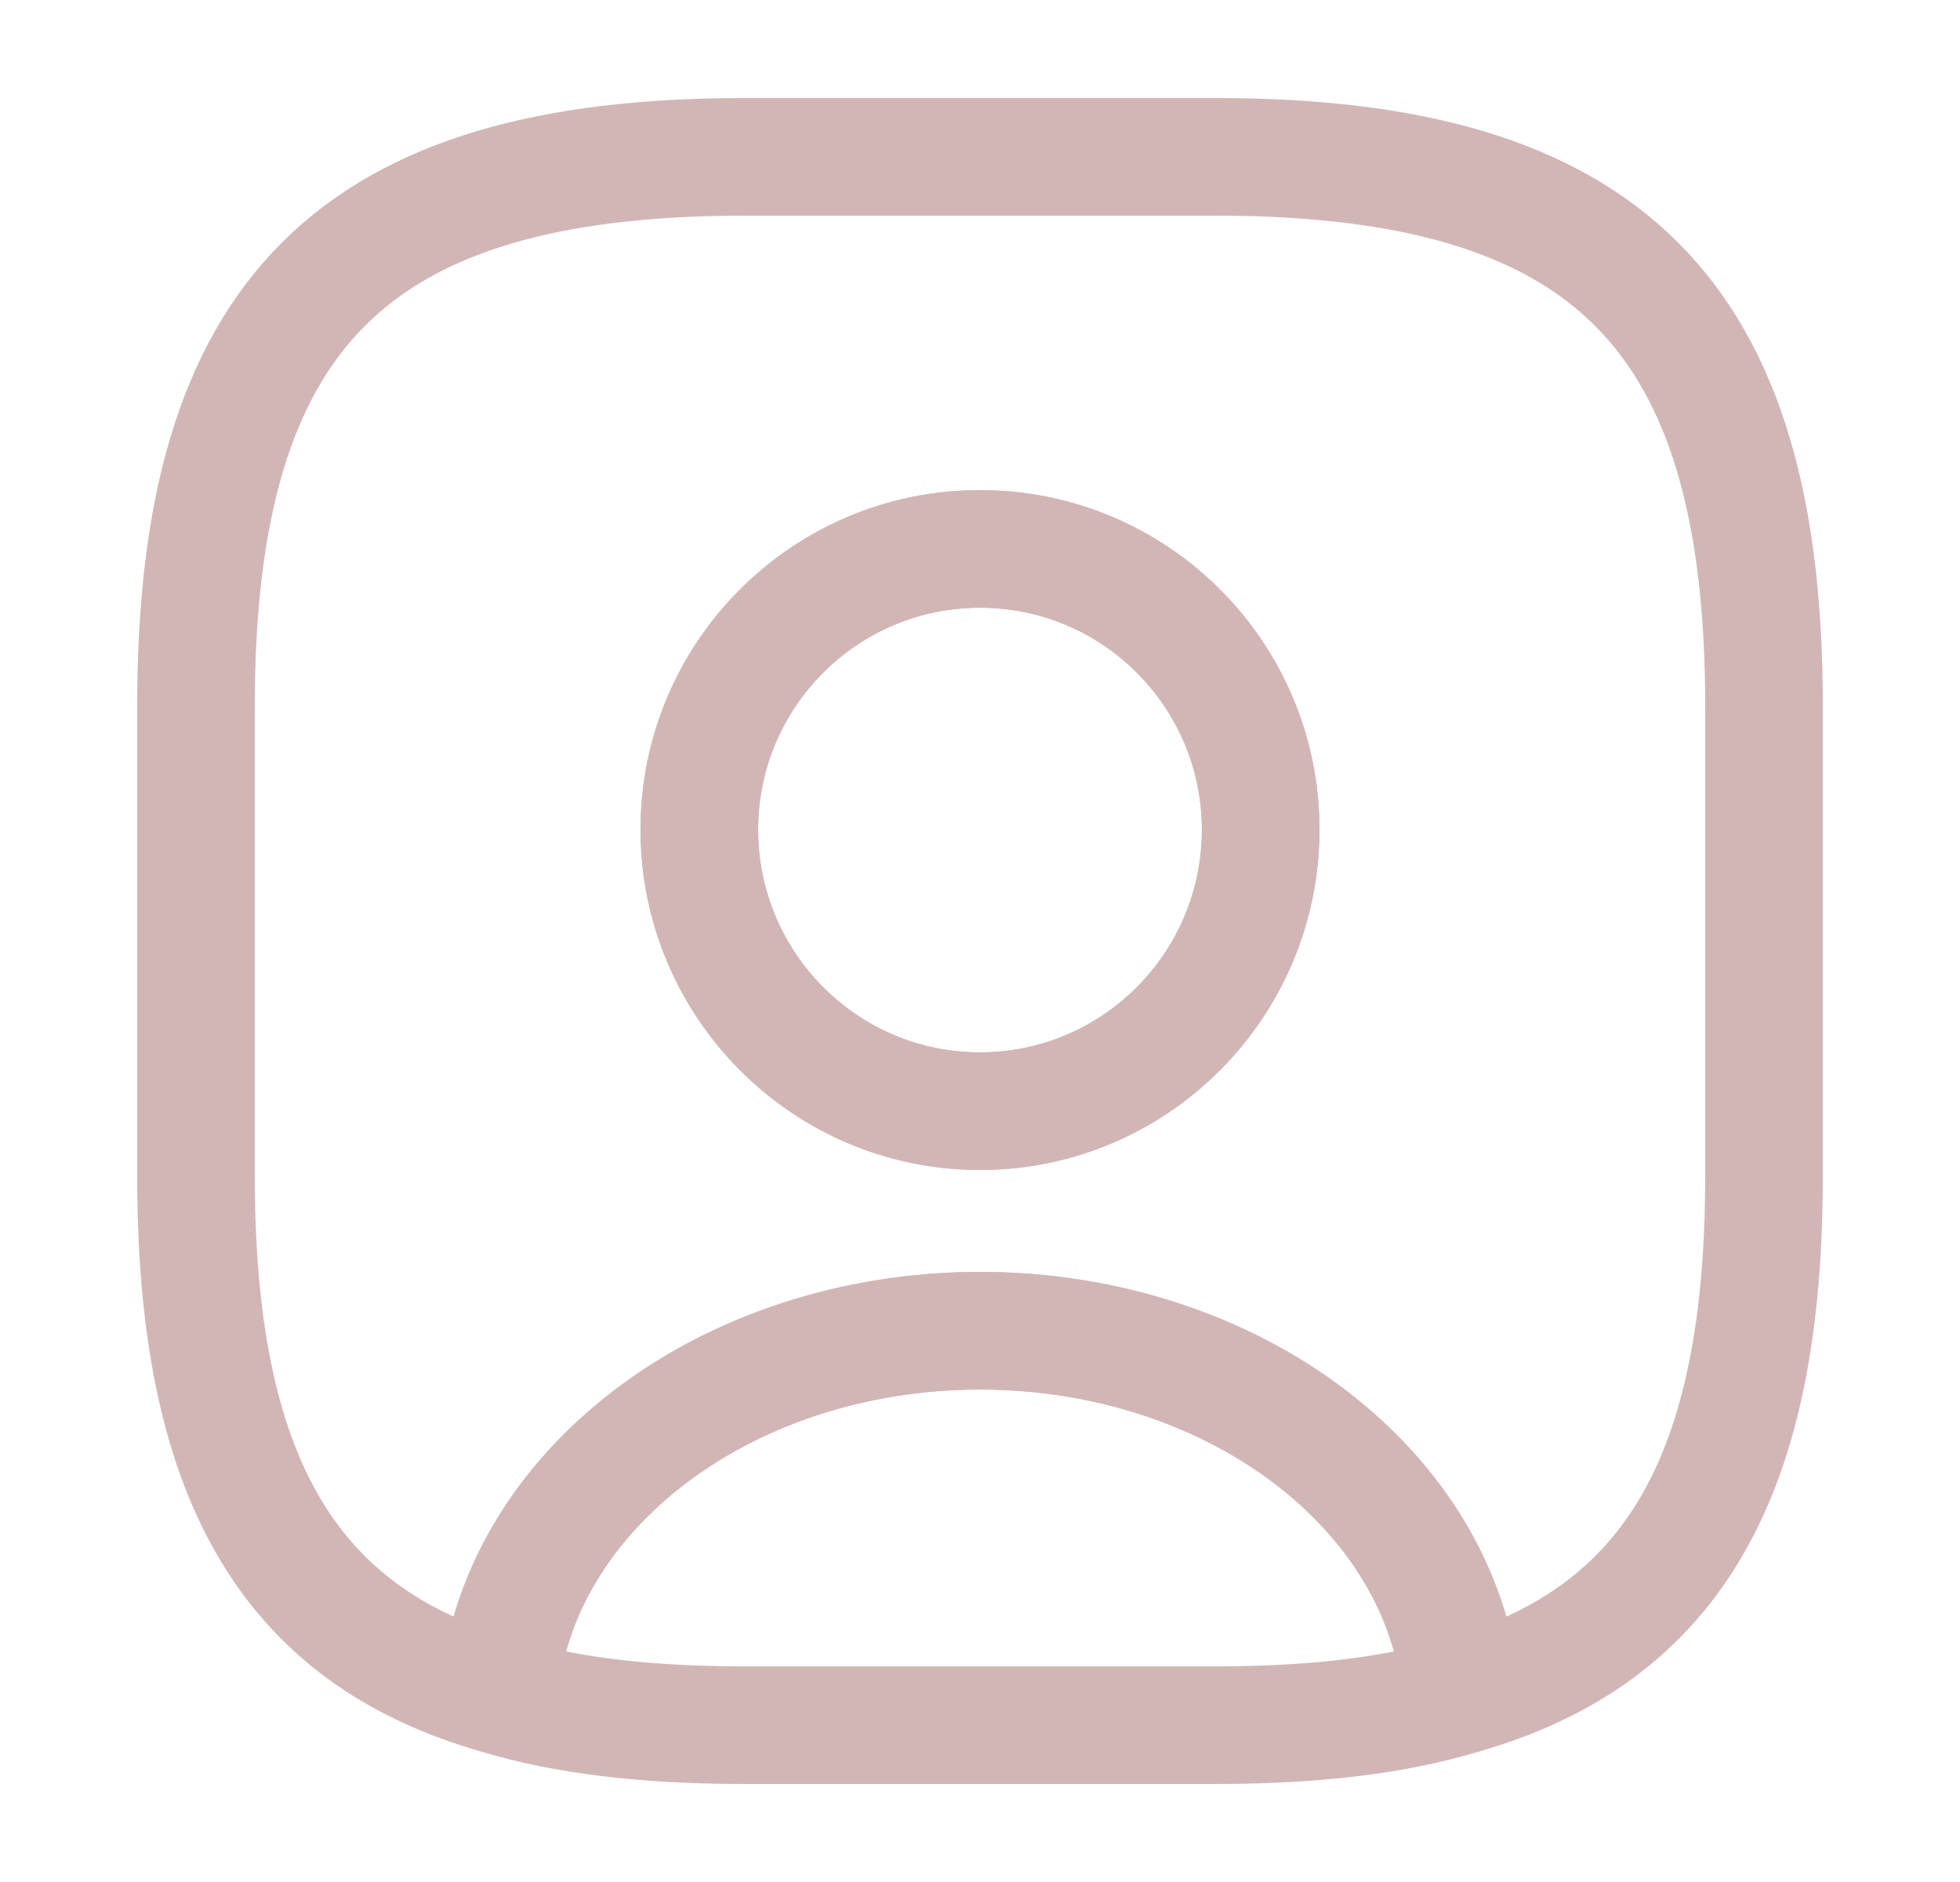 <svg width="25" height="24" viewBox="0 0 25 24" fill="none" xmlns="http://www.w3.org/2000/svg">
<path d="M15.5 22.75H9.5C8.18 22.75 7.08 22.62 6.15 22.34C5.81 22.24 5.59 21.91 5.61 21.56C5.86 18.57 8.89 16.22 12.5 16.22C16.11 16.22 19.13 18.56 19.39 21.56C19.42 21.92 19.2 22.24 18.85 22.34C17.92 22.62 16.82 22.75 15.5 22.75ZM7.22 21.06C7.88 21.19 8.63 21.25 9.5 21.25H15.5C16.37 21.25 17.12 21.19 17.78 21.06C17.25 19.14 15.06 17.72 12.5 17.72C9.94 17.72 7.75 19.14 7.22 21.06Z" fill="#D2B6B6"/>
<path d="M15.5 2H9.5C4.5 2 2.5 4 2.5 9V15C2.5 18.78 3.64 20.85 6.36 21.62C6.58 19.02 9.25 16.97 12.5 16.97C15.75 16.97 18.42 19.02 18.64 21.62C21.36 20.85 22.5 18.78 22.5 15V9C22.5 4 20.5 2 15.5 2ZM12.5 14.17C10.52 14.17 8.92 12.56 8.92 10.58C8.92 8.6 10.52 7 12.5 7C14.48 7 16.08 8.6 16.08 10.58C16.08 12.56 14.48 14.17 12.5 14.17Z" stroke="#D2B6B6" stroke-width="1.5" stroke-linecap="round" stroke-linejoin="round"/>
<path d="M12.5 14.92C10.11 14.92 8.17 12.97 8.17 10.58C8.17 8.19 10.11 6.25 12.5 6.25C14.89 6.25 16.83 8.19 16.83 10.58C16.83 12.97 14.89 14.92 12.5 14.92ZM12.5 7.75C10.94 7.75 9.67 9.02 9.67 10.58C9.67 12.15 10.94 13.42 12.5 13.42C14.06 13.42 15.33 12.15 15.33 10.58C15.33 9.02 14.06 7.75 12.5 7.75Z" fill="#D2B6B6"/>
</svg>

